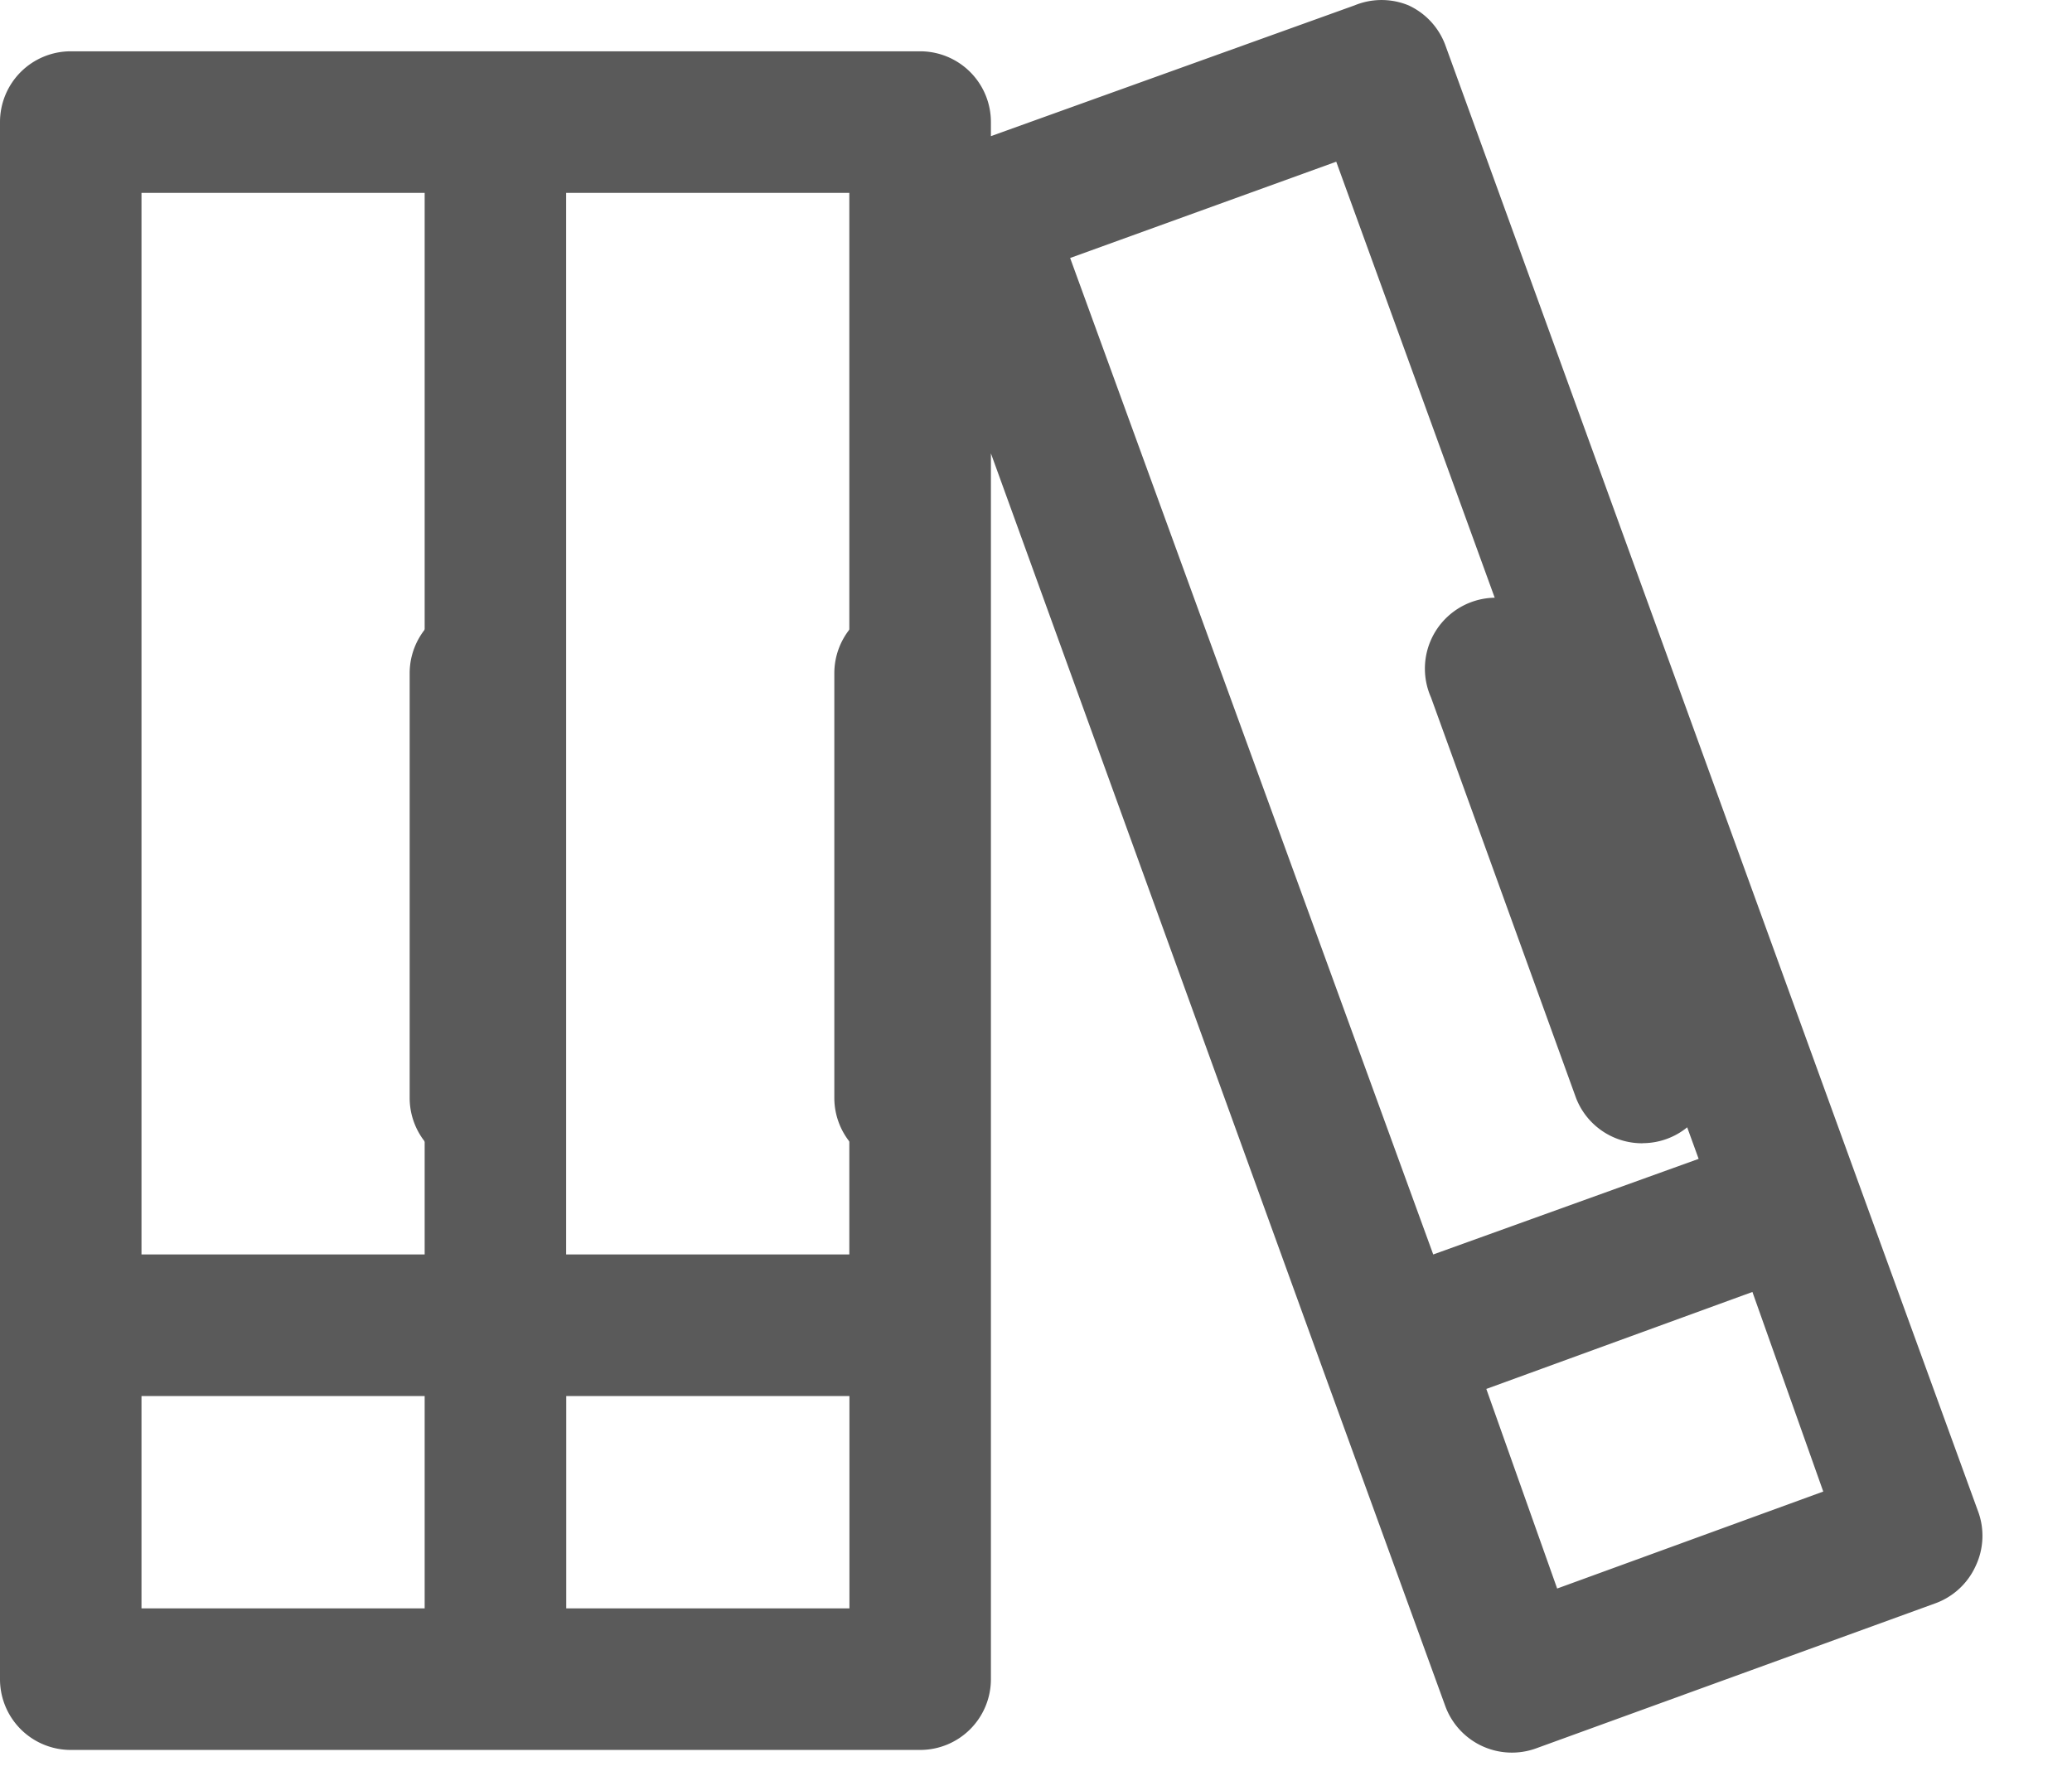 <svg width="21" height="18" fill="none" xmlns="http://www.w3.org/2000/svg"><path d="M9.173 11.845a.717.717 0 00.718-.717V6.824a.717.717 0 00-1.435 0v4.304a.717.717 0 00.717.717zm-4.303 0a.717.717 0 00.717-.717V6.824a.717.717 0 00-1.435 0v4.304a.717.717 0 00.717.717z" fill="#5A5A5A"/><path d="M20.043 15.305l-1.227-3.372L14.648.456a.717.717 0 00-.373-.402.717.717 0 00-.545 0L10.043 1.38v-.144A.717.717 0 009.325.52H.717A.717.717 0 000 1.237V17.02a.717.717 0 00.717.717h8.608a.717.717 0 00.718-.717V4.595l3.379 9.325 1.226 3.372a.719.719 0 00.918.43l4.046-1.47a.717.717 0 00.409-.374.716.716 0 00.022-.573zm-11.435-2.59h-2.87V1.955h2.87v10.76zM4.304 1.955v10.76h-2.87V1.955h2.87zM1.434 14.15h2.87v2.152h-2.87V14.15zm4.305 2.152V14.15h2.87v2.152h-2.87zm7.804-14.663l3.673 10.107-2.69.969-3.68-10.1 2.697-.976zm2.239 14.462l-.718-2.023 2.697-.983.718 2.023-2.697.983z" fill="#5A5A5A"/><path d="M16.648 11.587a.717.717 0 00.674-.961l-1.47-4.046a.719.719 0 10-1.349.488l1.47 4.06a.718.718 0 00.675.46z" fill="#5A5A5A"/></svg>